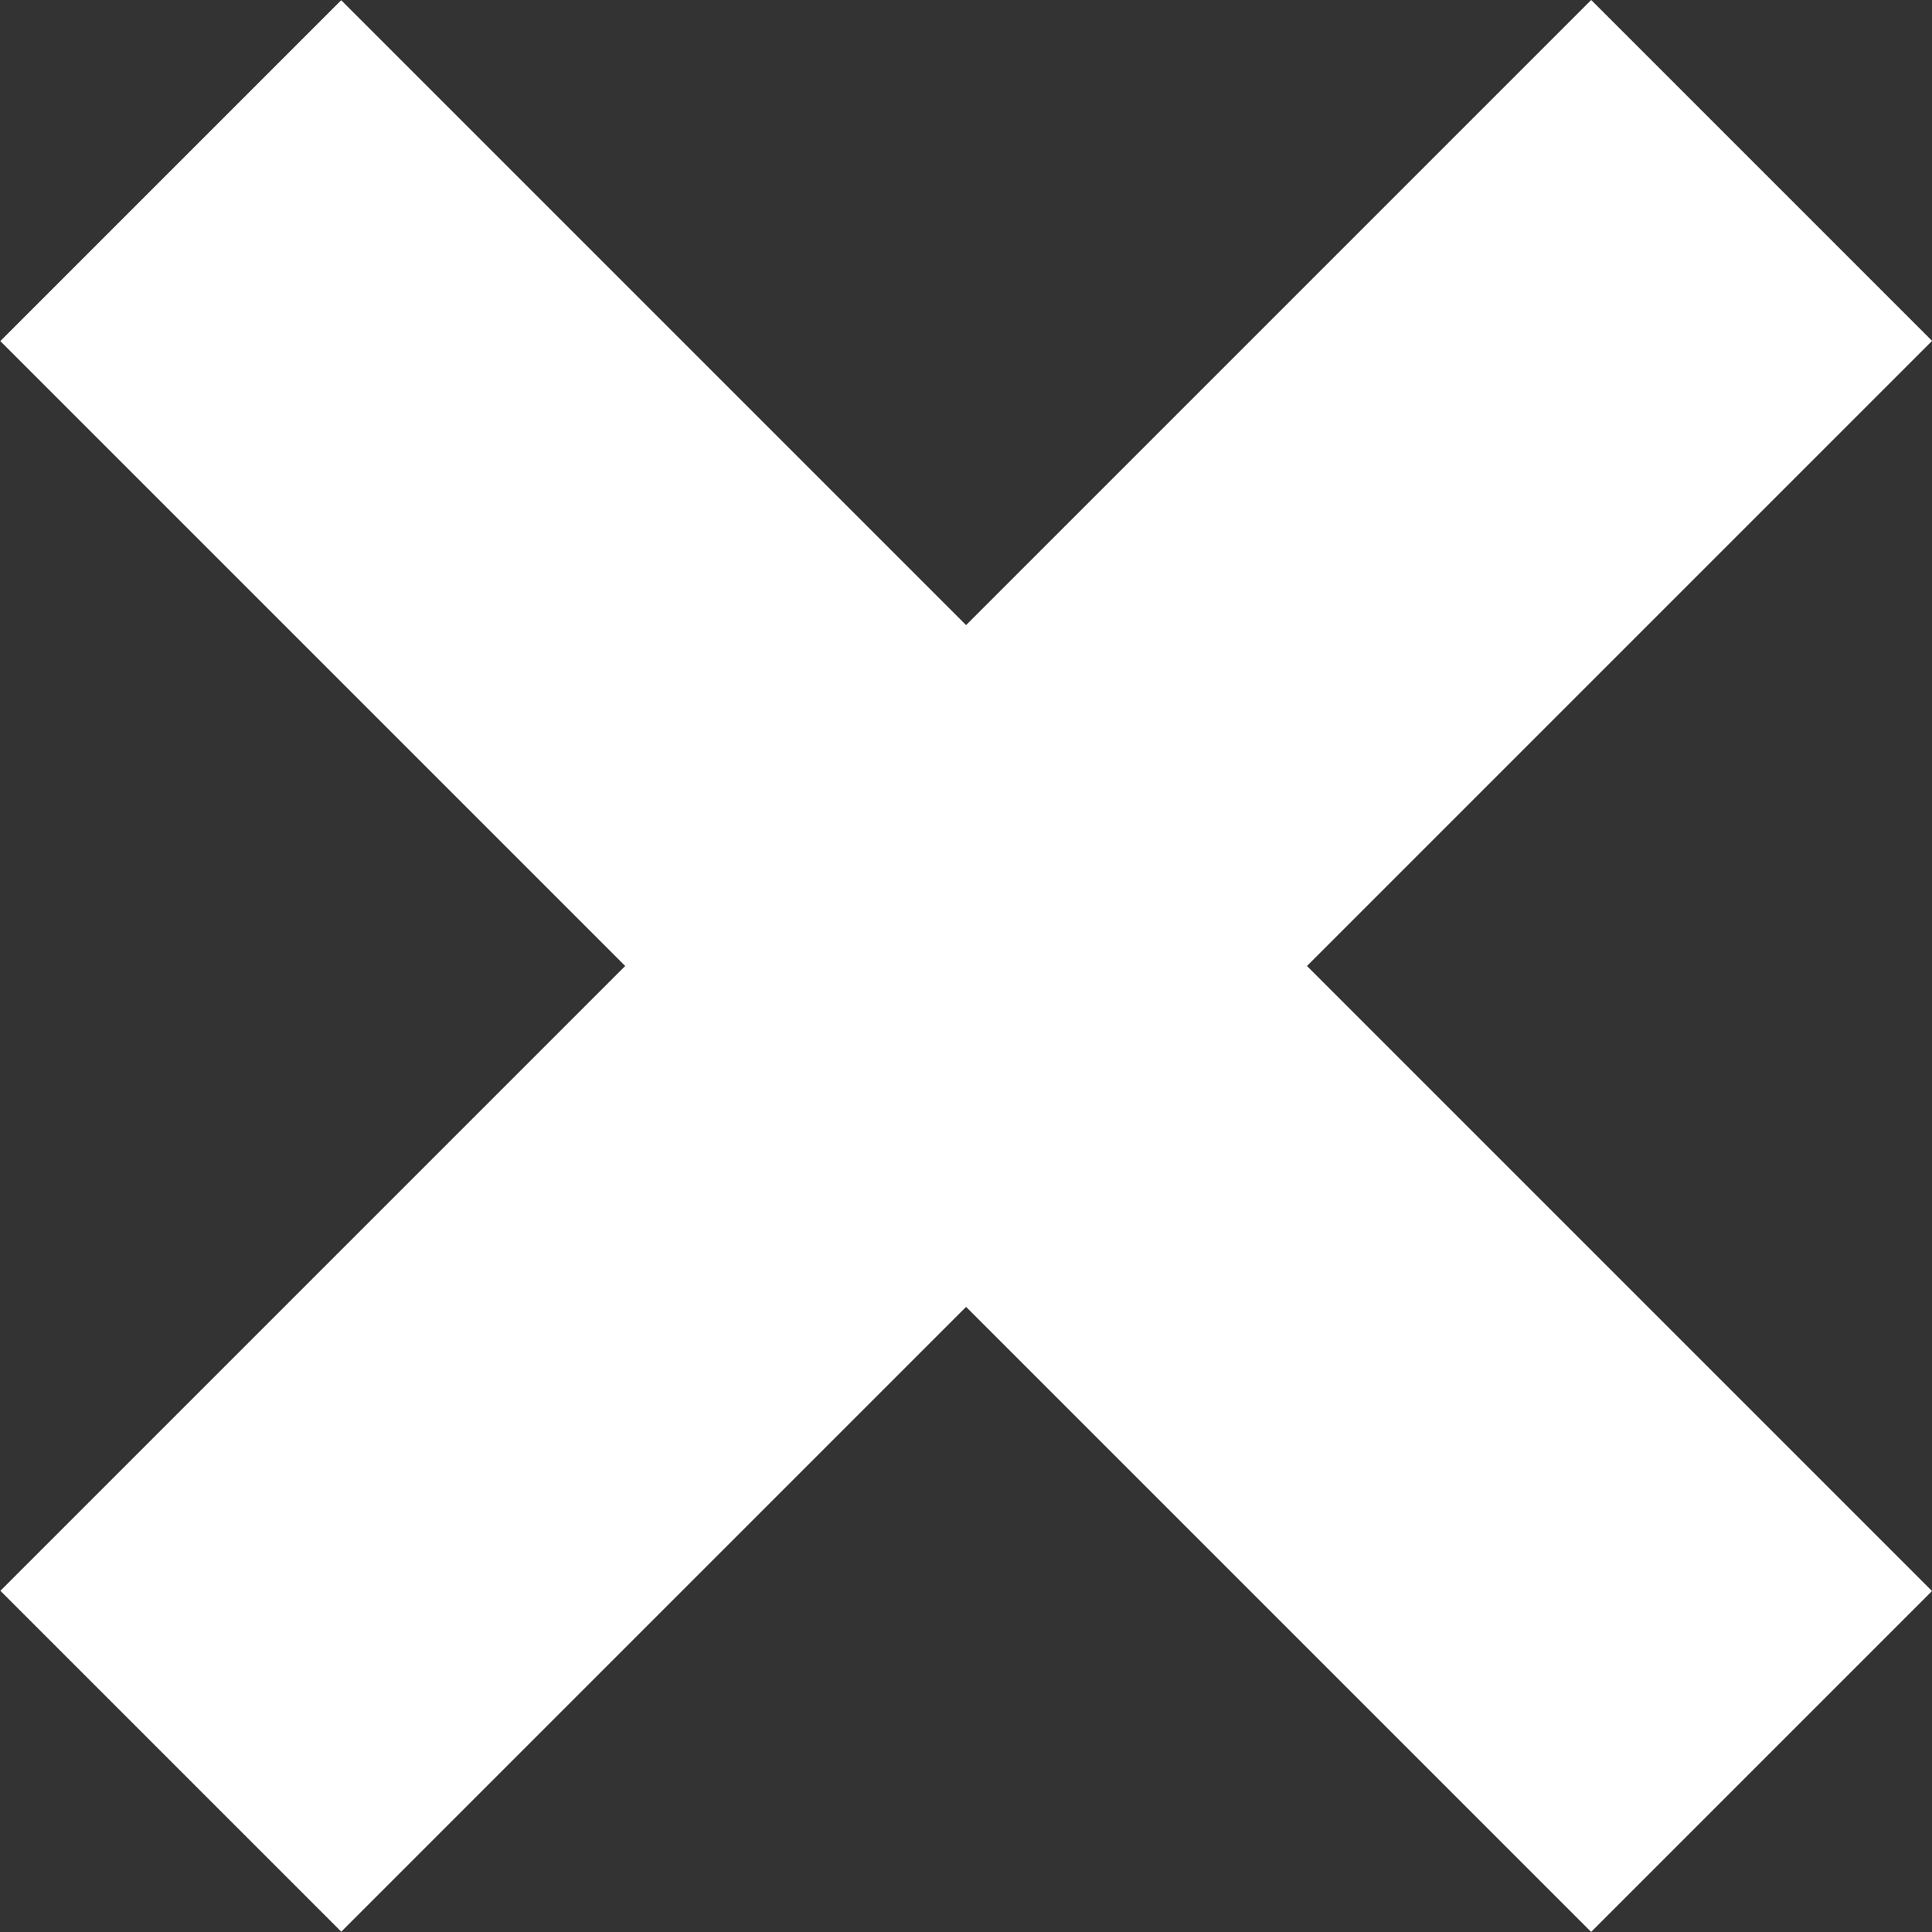 <svg width="50" height="50" viewBox="0 0 50 50" version="1.1" xmlns="http://www.w3.org/2000/svg" xmlns:xlink="http://www.w3.org/1999/xlink">
<rect x="0" y="0" width="50" height="50" fill="#333333" stroke="none"/>
<title>close</title>
<desc>Created using Figma</desc>
<g id="Canvas" transform="translate(2843 -291)">
<g id="close">
<g id="Rectangle 22">
<use xlink:href="#path0_fill" transform="matrix(0.707 0.707 -0.707 0.707 -2801.82 291)" fill="#FFFFFF"/>
</g>
<g id="Rectangle 22">
<use xlink:href="#path0_fill" transform="matrix(-0.707 0.707 -0.707 -0.707 -2793 332.176)" fill="#FFFFFF"/>
</g>
</g>
</g>
<defs>
<path id="path0_fill" d="M 0 0L 12.478 0L 12.478 58.232L 0 58.232L 0 0Z"/>
</defs>
</svg>
